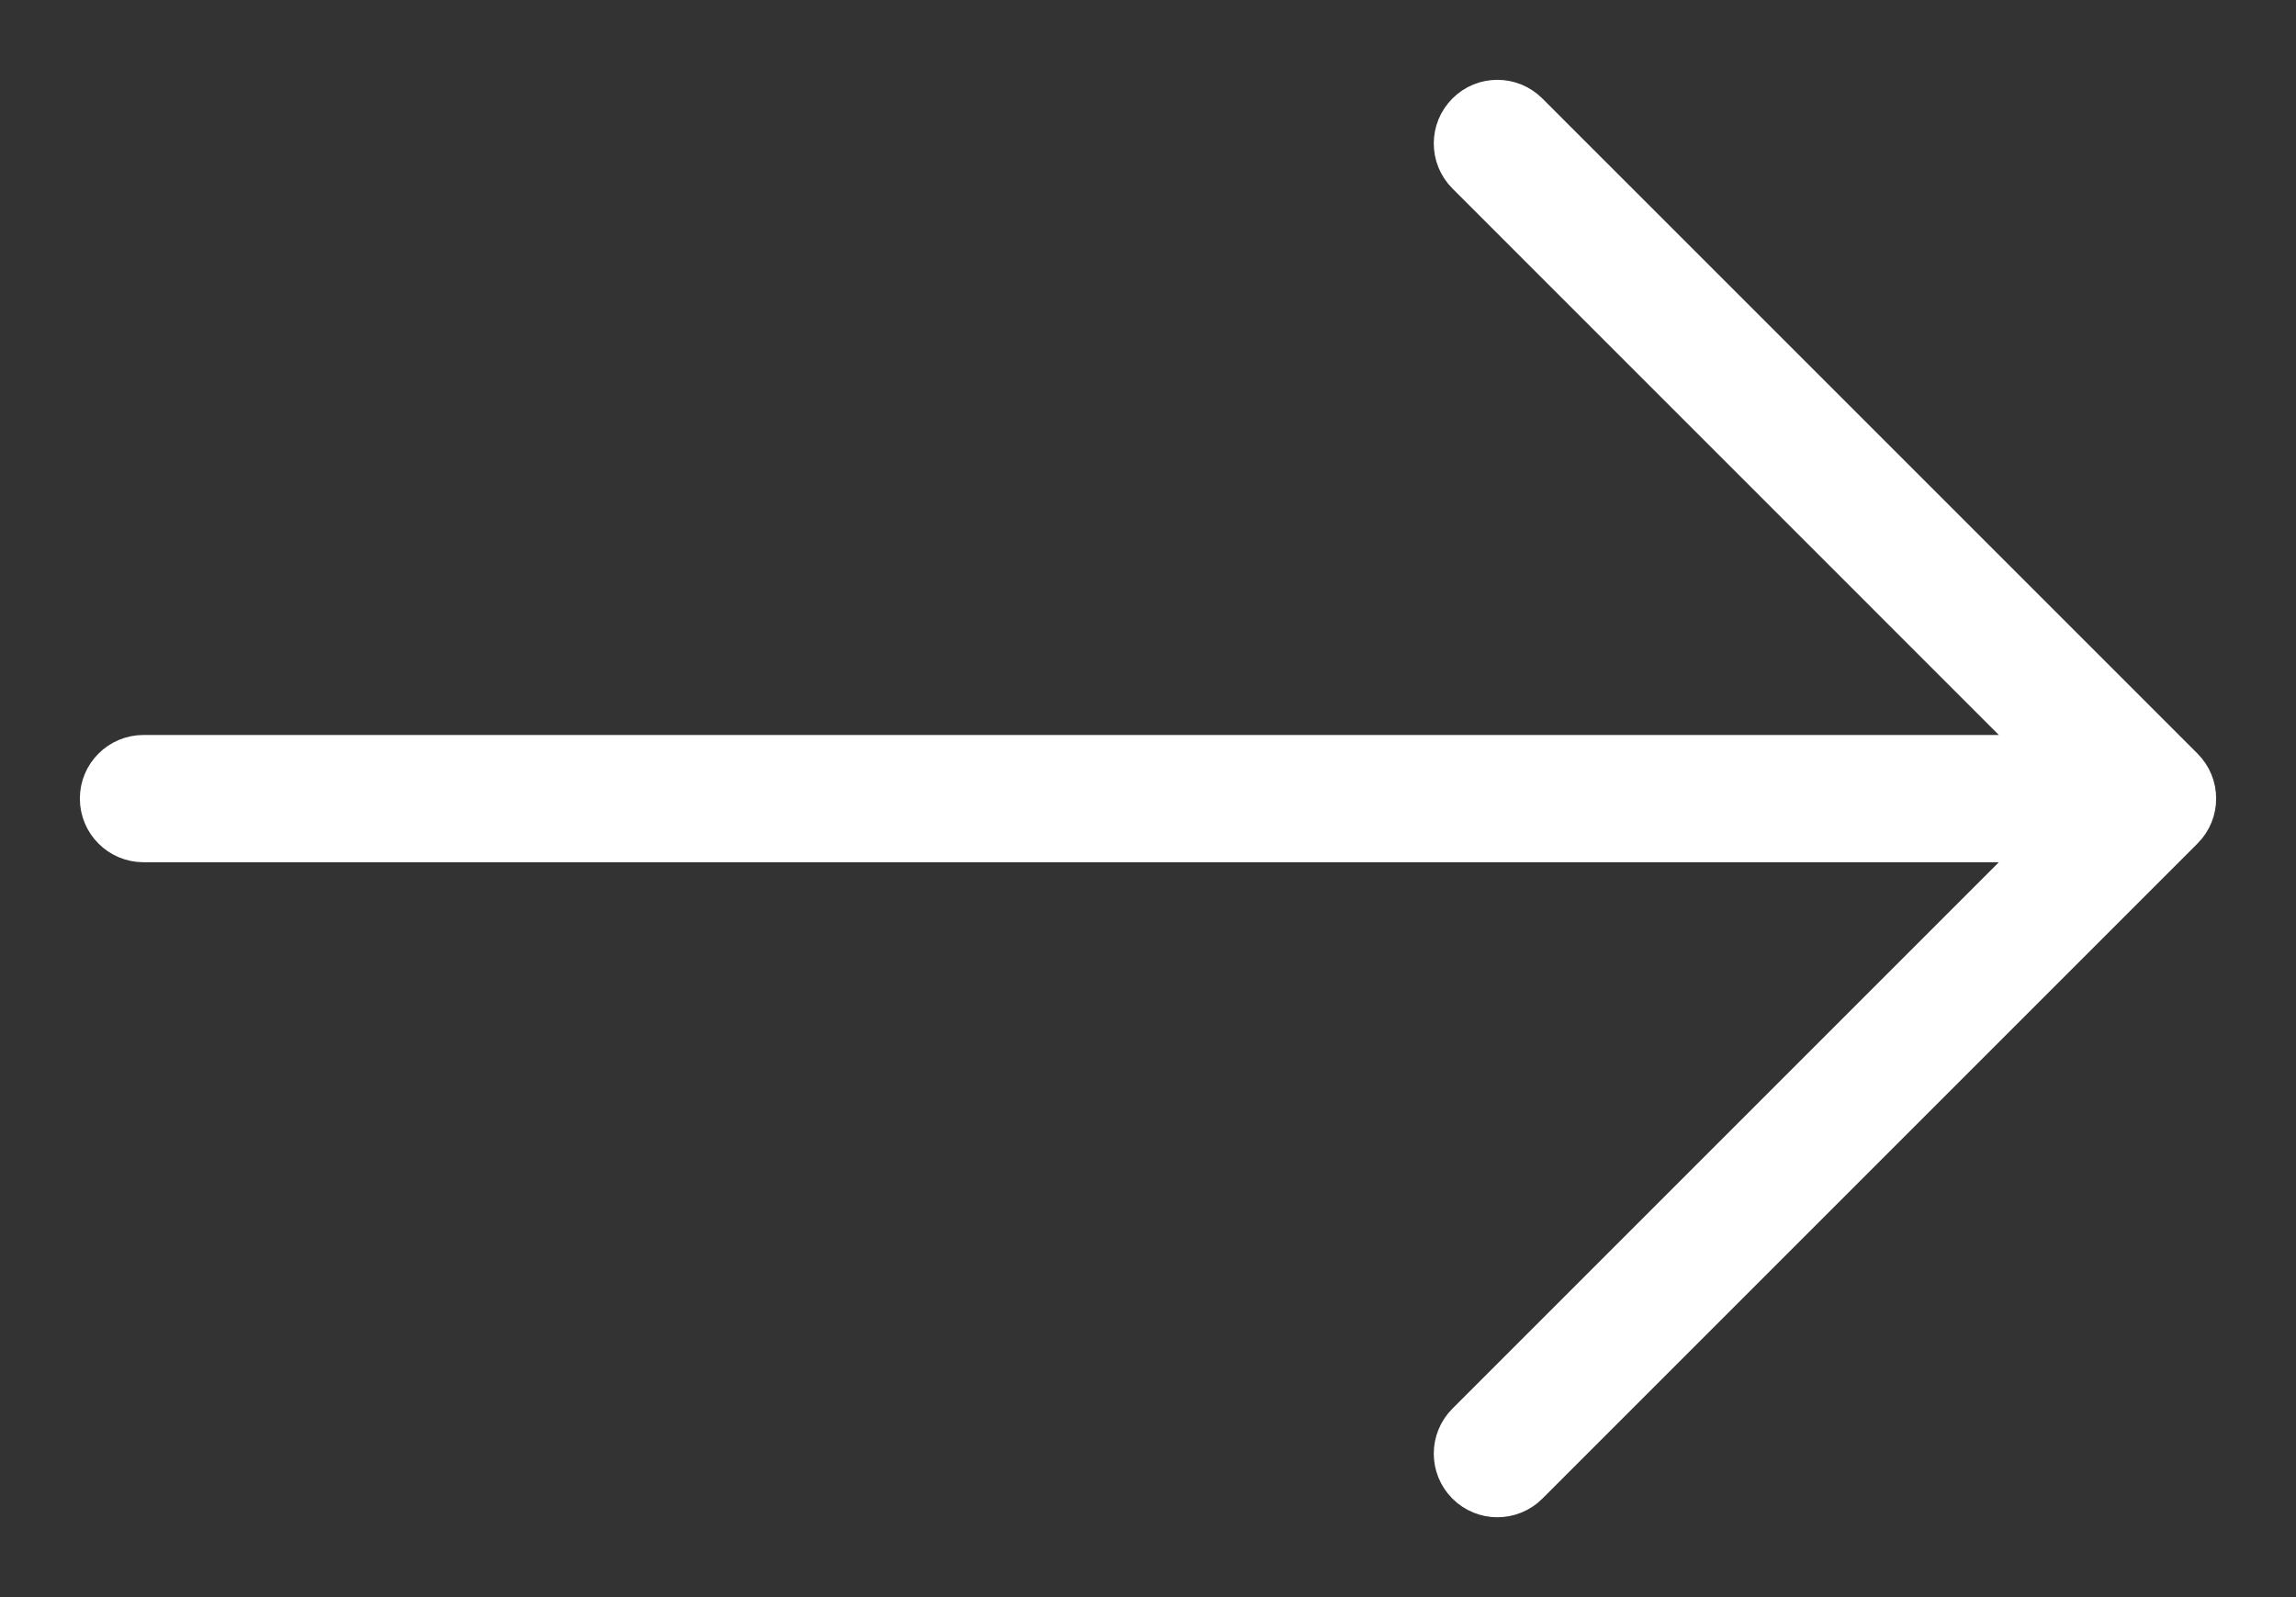 <svg width="23" height="16" viewBox="0 0 23 16" fill="none" xmlns="http://www.w3.org/2000/svg">
<rect x="0" y="0" width="23" height="16" fill="#333333" stroke="none"/>
<path d="M21.872 7.691L15.309 1.128C15.138 0.957 14.861 0.957 14.691 1.128C14.52 1.299 14.52 1.576 14.691 1.747L20.506 7.563H1.438C1.196 7.563 1 7.758 1 8C1 8.242 1.196 8.438 1.438 8.438H20.506L14.691 14.253C14.52 14.424 14.52 14.701 14.691 14.872C14.776 14.957 14.888 15 15 15C15.112 15 15.224 14.957 15.309 14.872L21.872 8.309C22.043 8.138 22.043 7.862 21.872 7.691Z" fill="white" stroke="white" stroke-width="0.4"/>
</svg>